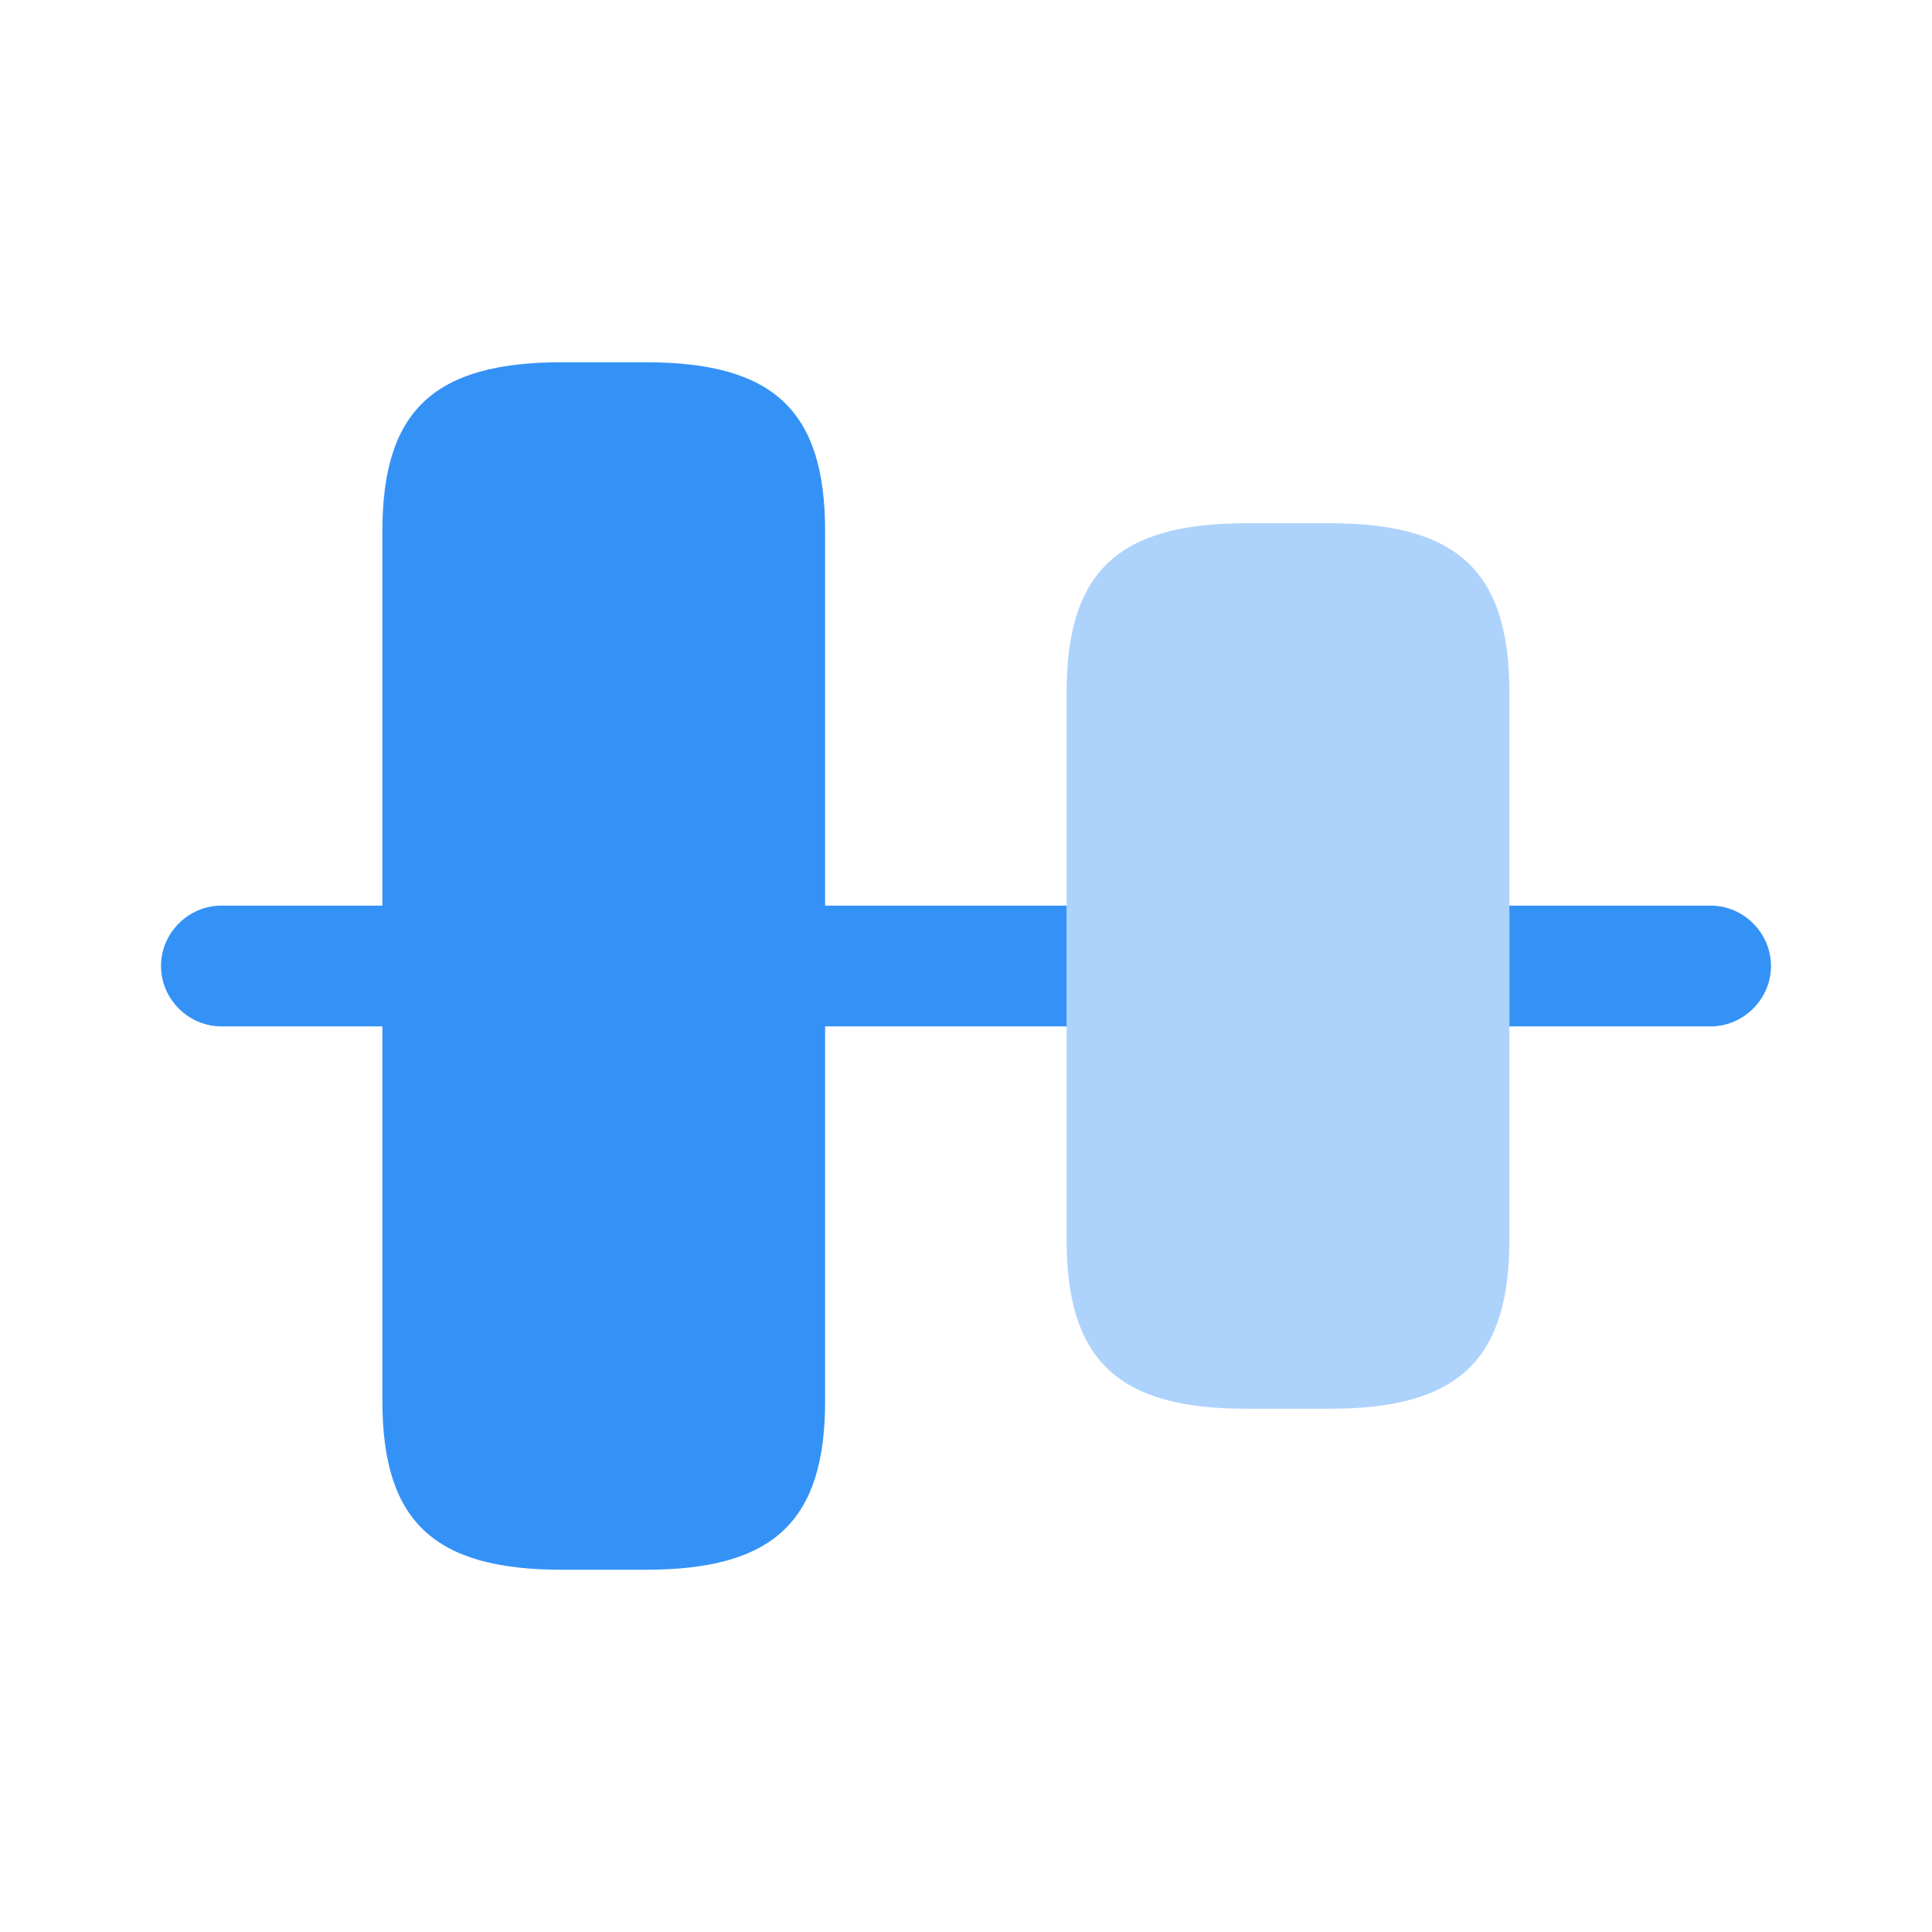 <svg xmlns="http://www.w3.org/2000/svg" width="24" height="24" fill="none" viewBox="0 0 24 24"><path fill="#3492f7" d="M4.75 17.4V6.6c0-1.5.64-2.1 2.23-2.1h1.04c1.59 0 2.23.6 2.23 2.1v10.8c0 1.5-.64 2.1-2.23 2.1H6.98c-1.59 0-2.23-.6-2.23-2.1m0-4.65h-2c-.41 0-.75-.34-.75-.75s.34-.75.75-.75h2zm8.5-1.5h-3v1.5h3zm8 1.5h-2.5v-1.5h2.5c.41 0 .75.34.75.75s-.34.75-.75.75"/><path fill="#3492f7" d="M13.25 15.4V8.6c0-1.5.64-2.1 2.23-2.1h1.04c1.59 0 2.23.6 2.23 2.1v6.8c0 1.5-.64 2.1-2.23 2.1h-1.04c-1.59 0-2.23-.6-2.23-2.1" opacity=".4"/></svg>